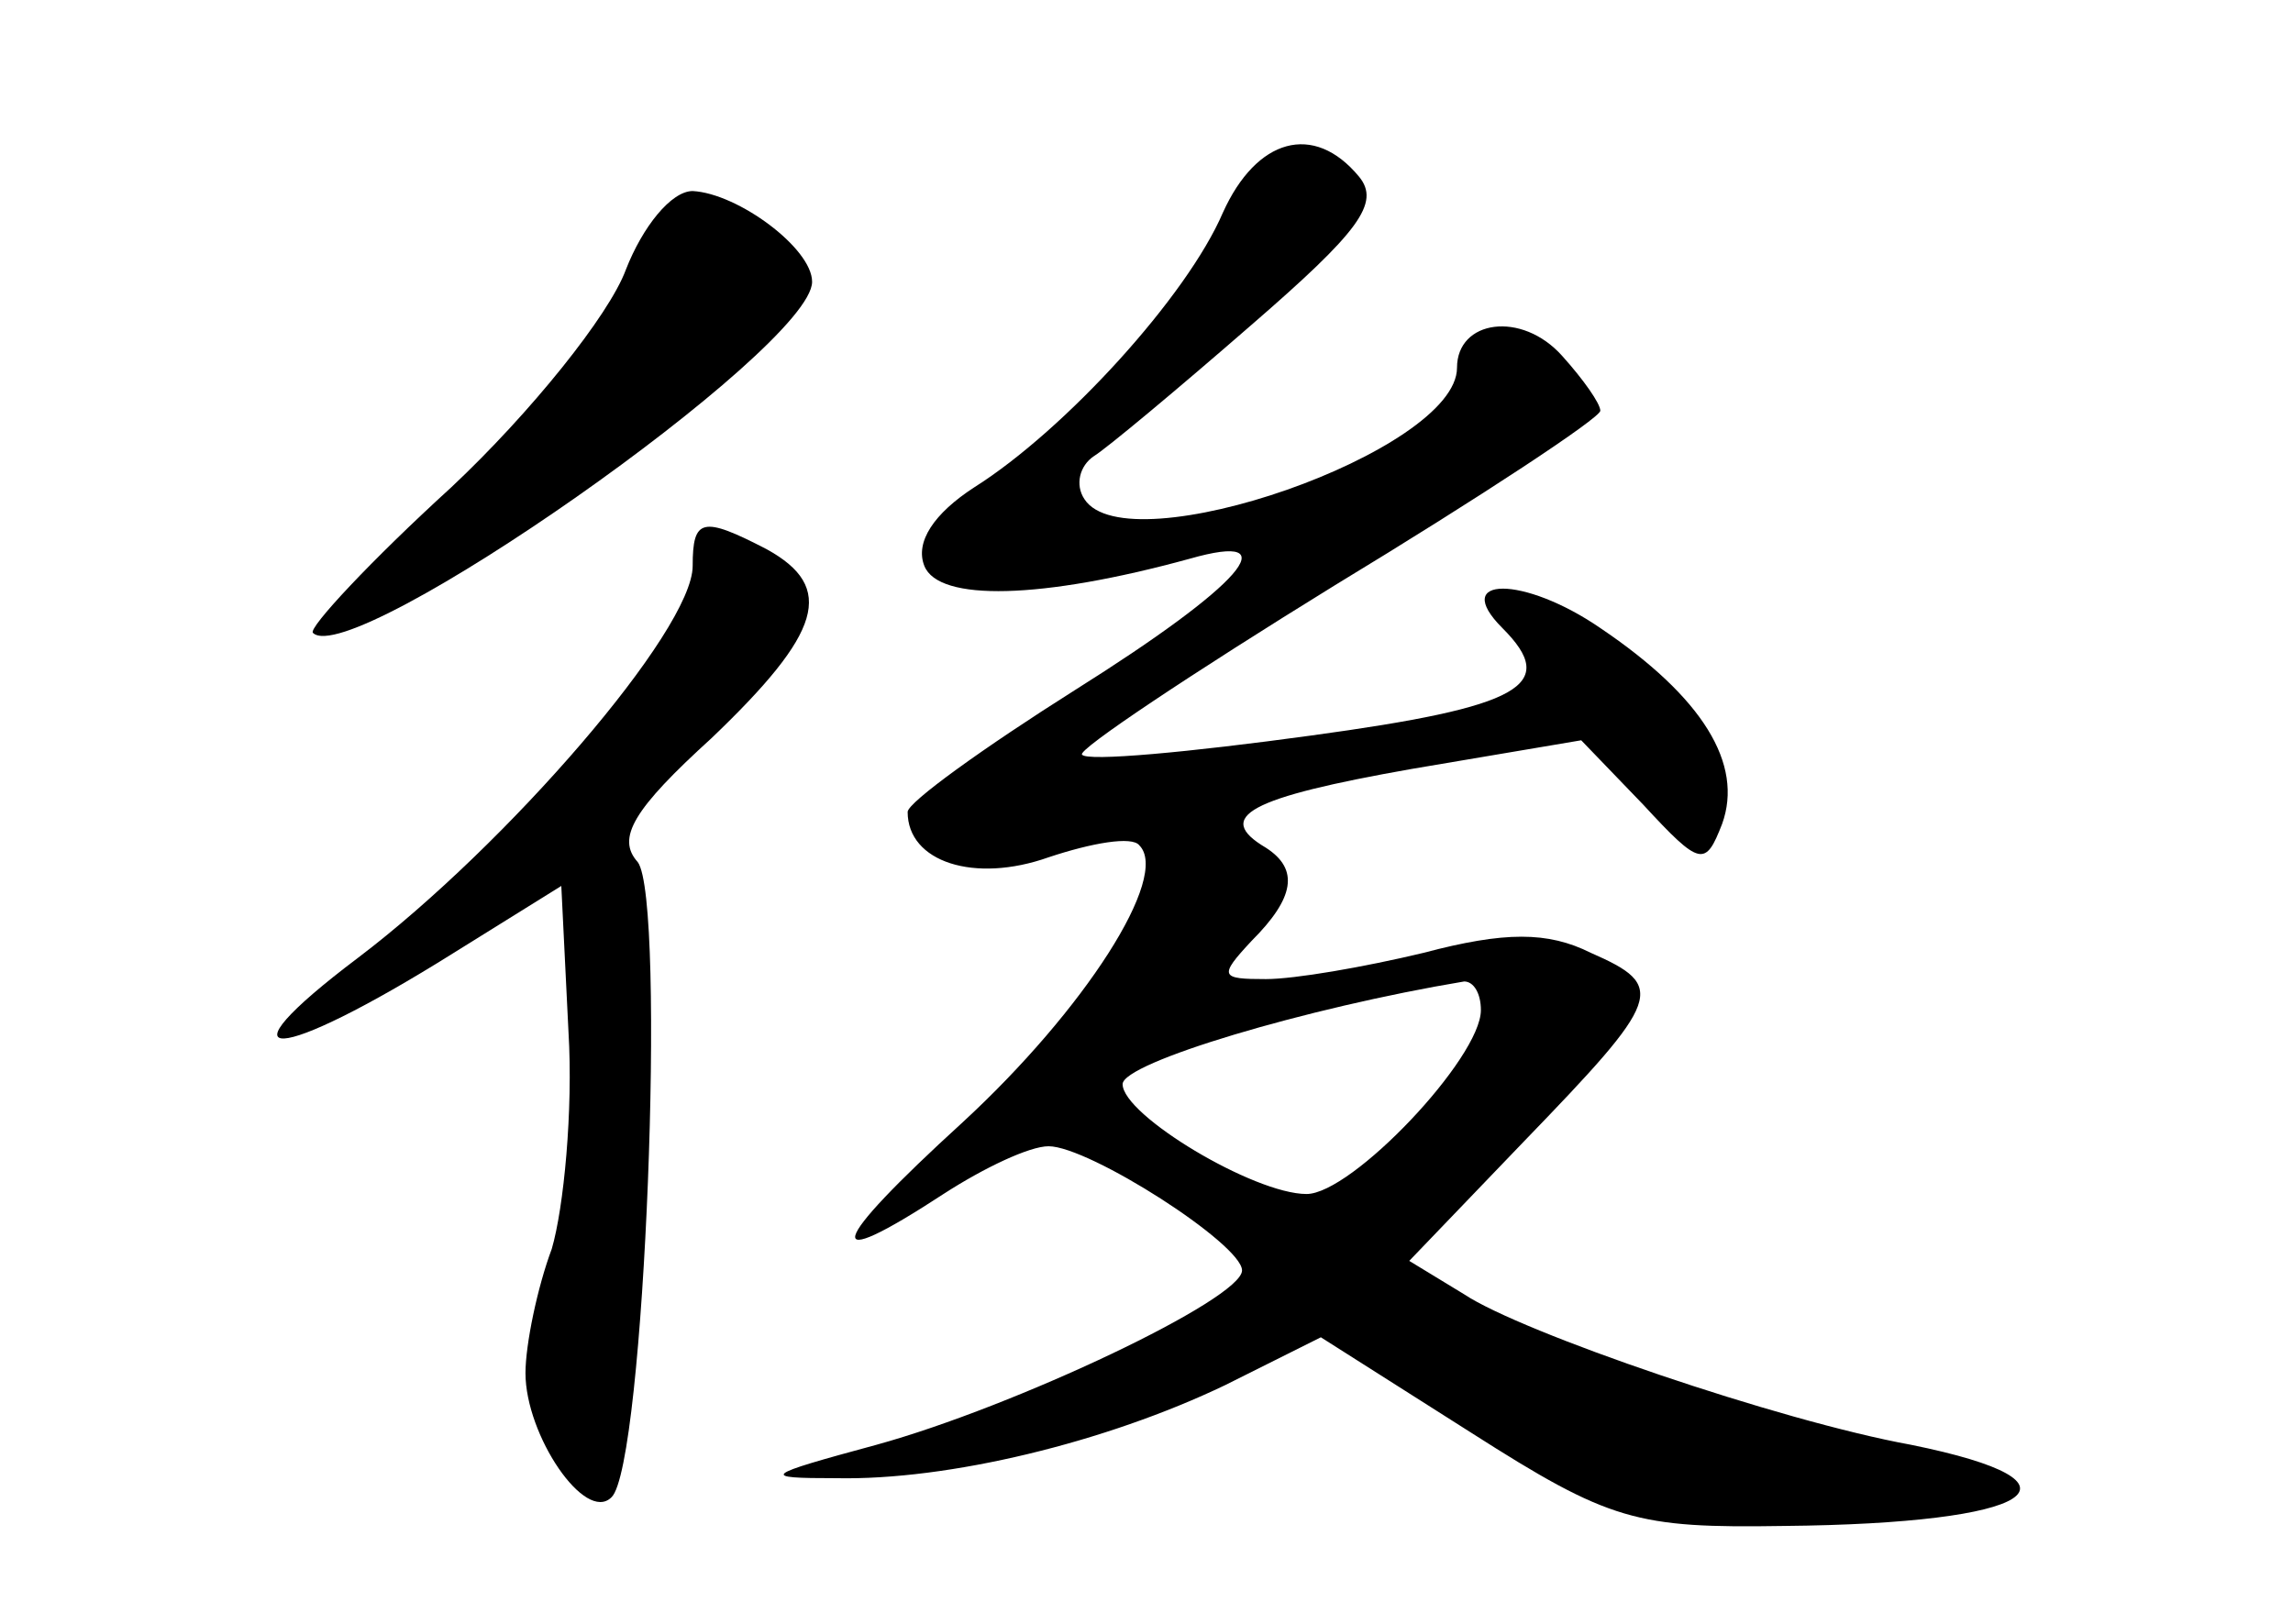 <?xml version="1.0" standalone="no"?>
<!DOCTYPE svg PUBLIC "-//W3C//DTD SVG 20010904//EN"
 "http://www.w3.org/TR/2001/REC-SVG-20010904/DTD/svg10.dtd">
<svg version="1.0" xmlns="http://www.w3.org/2000/svg"
 width="96pt" height="68pt" viewBox="0 0 96 68"
 preserveAspectRatio="xMidYMid meet">
<g transform="translate(0,68) scale(0.1,-0.1)"
fill="#000000" stroke="none">
<path d="M512 591 c-15 -35 -66 -91 -104 -115 -17 -11 -25 -23 -21 -33 6 -15
49 -14 111 3 42 12 22 -11 -48 -55 -38 -24 -70 -47 -70 -51 0 -21 28 -30 59
-19 18 6 35 9 38 5 13 -13 -23 -69 -74 -116 -57 -52 -60 -64 -8 -30 17 11 36
20 44 20 17 0 81 -41 81 -52 0 -12 -95 -57 -153 -73 -48 -13 -49 -14 -17 -14
47 -1 113 15 163 39 l40 20 63 -40 c58 -37 69 -40 131 -39 105 1 132 18 53 34
-55 10 -163 47 -187 63 l-23 14 48 50 c58 60 60 65 28 79 -18 9 -36 9 -70 0
-25 -6 -54 -11 -66 -11 -19 0 -20 1 -6 16 18 18 20 30 6 39 -22 13 -7 21 61
33 l71 12 26 -27 c24 -26 26 -26 33 -8 9 25 -8 53 -51 82 -32 22 -63 22 -41 0
24 -24 8 -33 -80 -45 -51 -7 -94 -11 -96 -8 -2 2 46 34 106 71 61 37 111 70
111 73 0 3 -7 13 -16 23 -17 19 -44 15 -44 -5 0 -35 -138 -83 -156 -55 -4 6
-2 14 4 18 5 3 35 28 66 55 45 39 54 51 45 62 -19 23 -43 16 -57 -15z m108
-334 c0 -20 -54 -77 -73 -77 -22 0 -77 33 -77 46 0 9 77 32 143 43 4 0 7 -5 7
-12z"/>
<path d="M262 567 c-7 -19 -40 -60 -73 -91 -34 -31 -60 -59 -58 -61 16 -16
209 119 209 147 0 14 -31 37 -50 38 -9 0 -21 -15 -28 -33z"/>
<path d="M290 443 c0 -27 -78 -117 -140 -164 -61 -46 -35 -45 40 2 l45 28 3
-61 c2 -33 -2 -74 -7 -91 -6 -16 -11 -40 -11 -52 0 -26 25 -63 36 -52 14 13
23 250 11 266 -9 10 -2 22 31 52 46 44 52 63 23 79 -27 14 -31 13 -31 -7z"/>
</g>
</svg>
